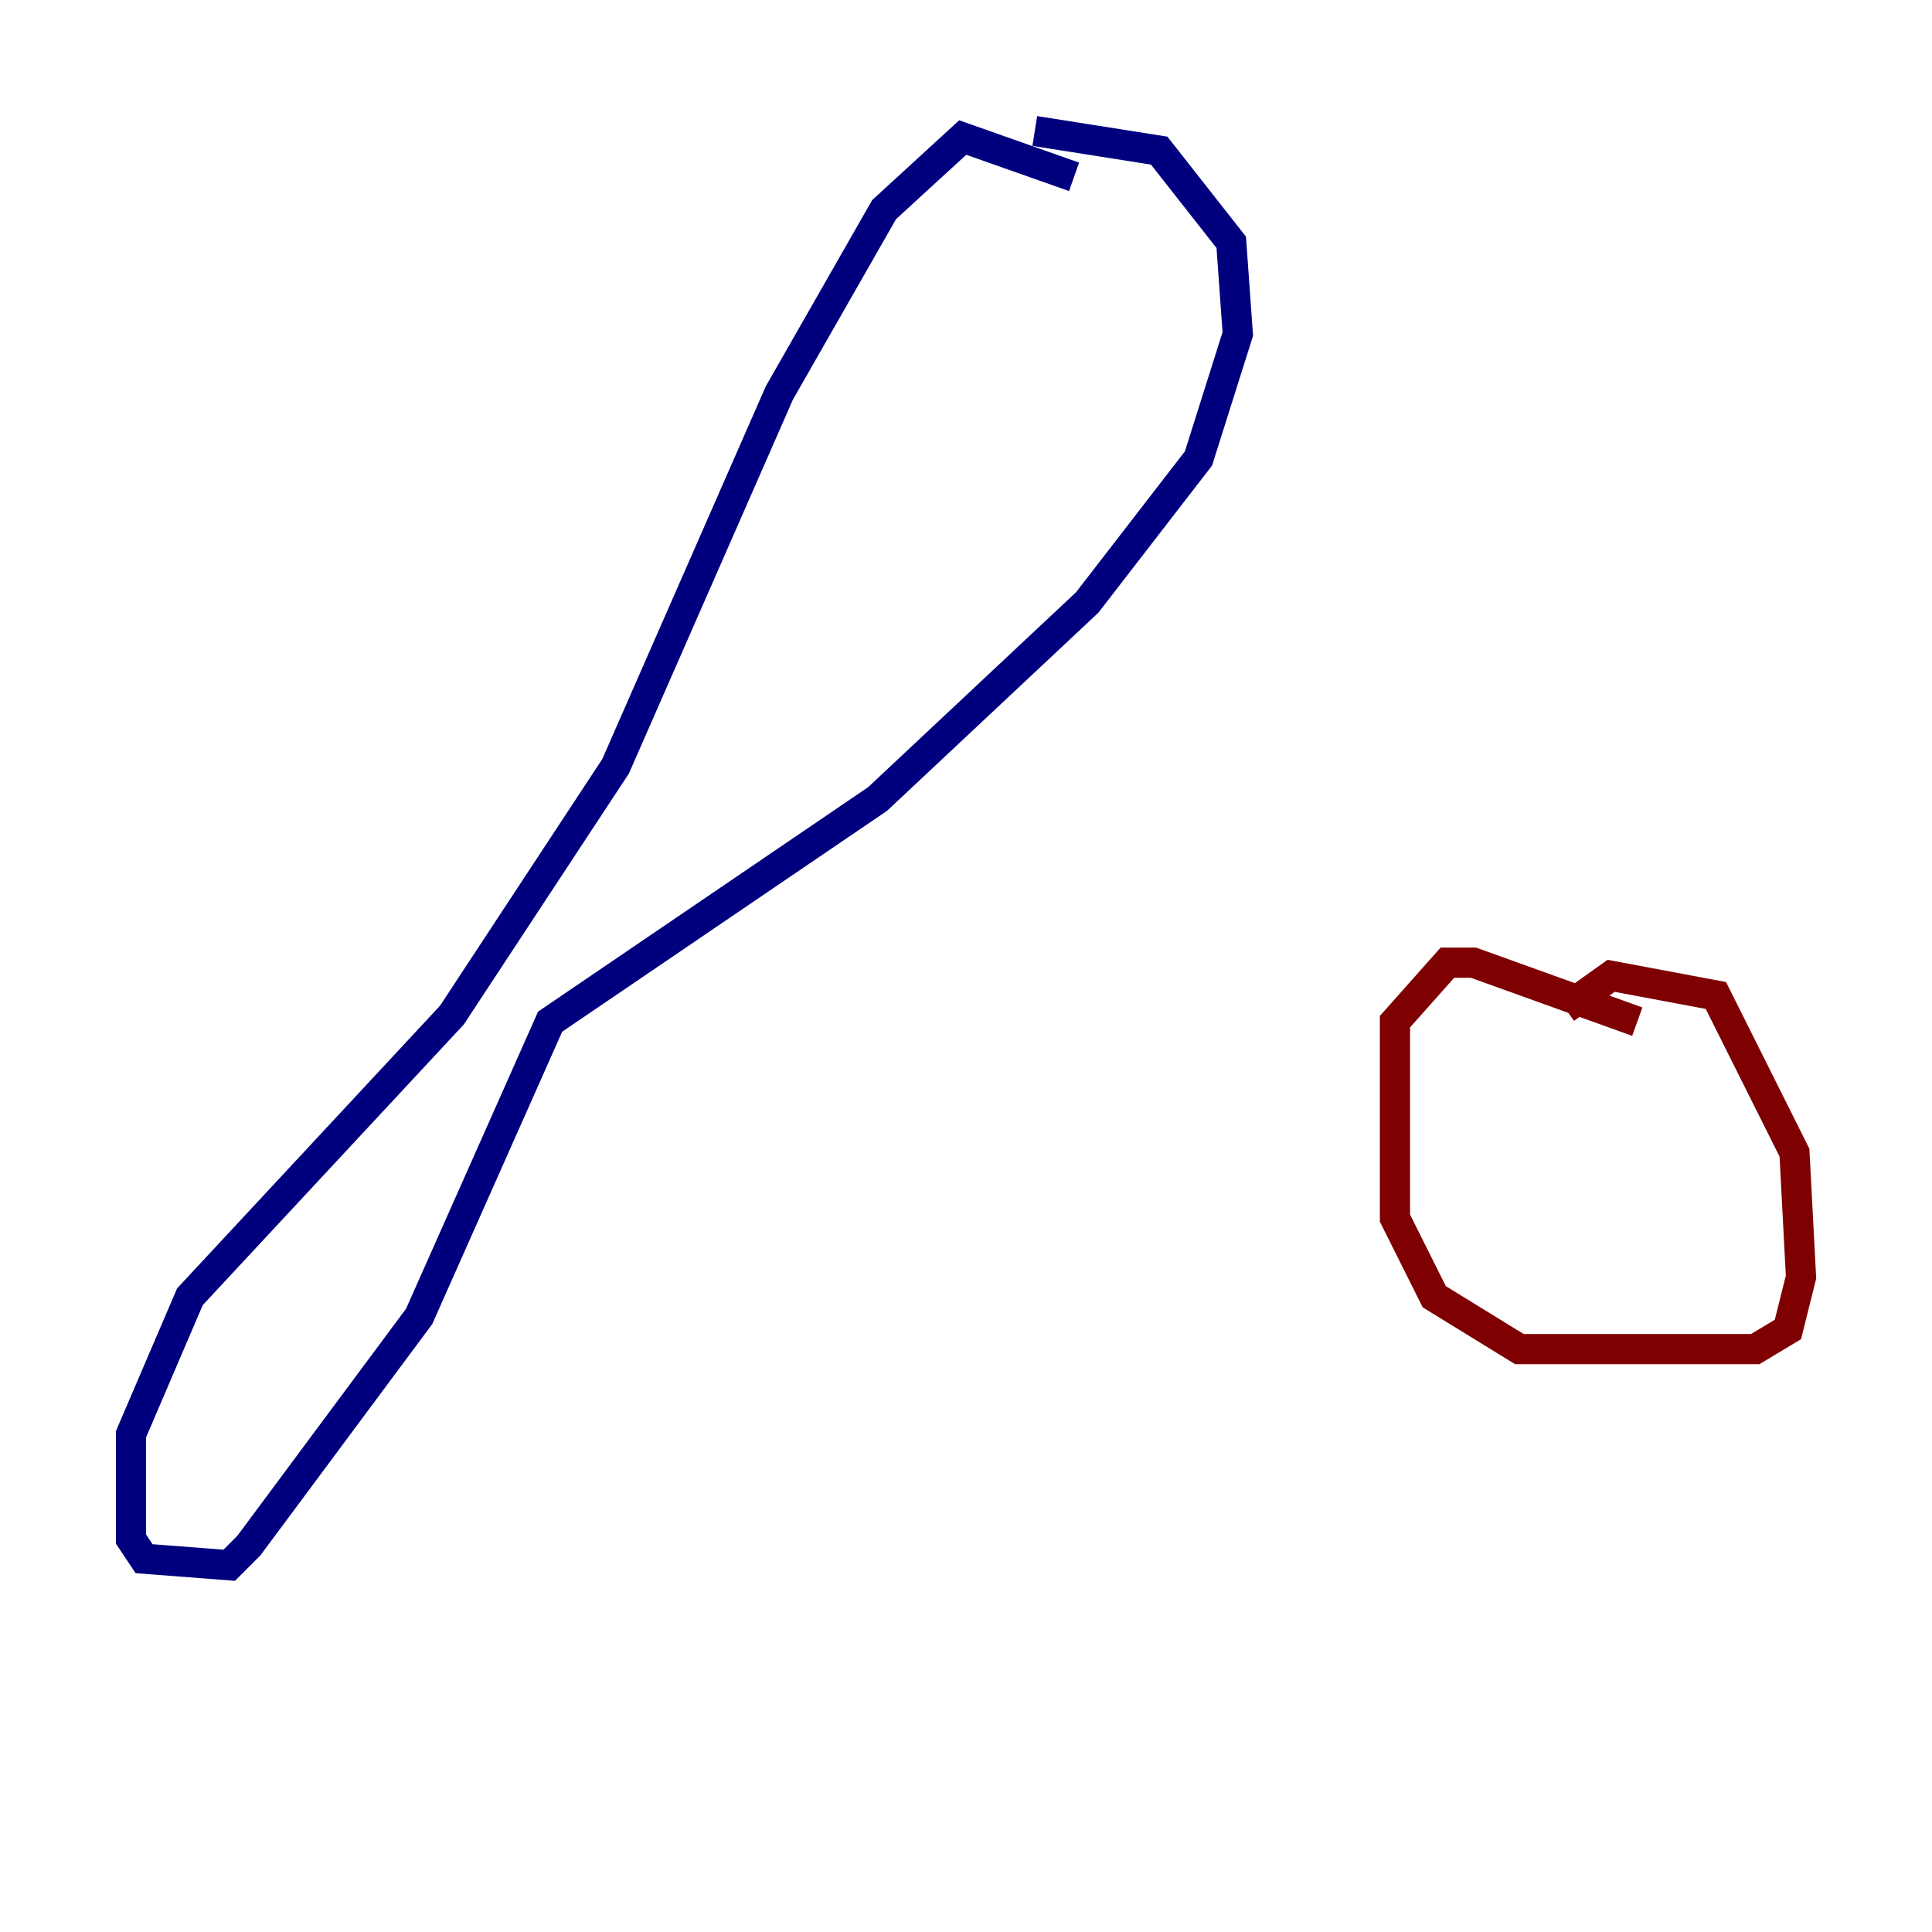 <?xml version="1.0" encoding="utf-8" ?>
<svg baseProfile="tiny" height="128" version="1.2" viewBox="0,0,128,128" width="128" xmlns="http://www.w3.org/2000/svg" xmlns:ev="http://www.w3.org/2001/xml-events" xmlns:xlink="http://www.w3.org/1999/xlink"><defs /><polyline fill="none" points="71.159,11.715 63.783,9.112 58.576,13.885 51.634,26.034 40.786,50.766 29.939,67.254 12.583,85.912 8.678,95.024 8.678,101.966 9.546,103.268 15.186,103.702 16.488,102.4 27.77,87.214 36.447,67.688 58.142,52.936 72.027,39.919 79.403,30.373 82.007,22.129 81.573,16.054 76.8,9.98 68.556,8.678" stroke="#00007f" stroke-width="2" /><polyline fill="none" points="108.475,67.688 97.627,63.783 95.891,63.783 92.42,67.688 92.42,80.705 95.024,85.912 100.664,89.383 116.285,89.383 118.454,88.081 119.322,84.61 118.888,76.366 113.681,65.953 106.739,64.651 103.702,66.82" stroke="#7f0000" stroke-width="2" /></svg>